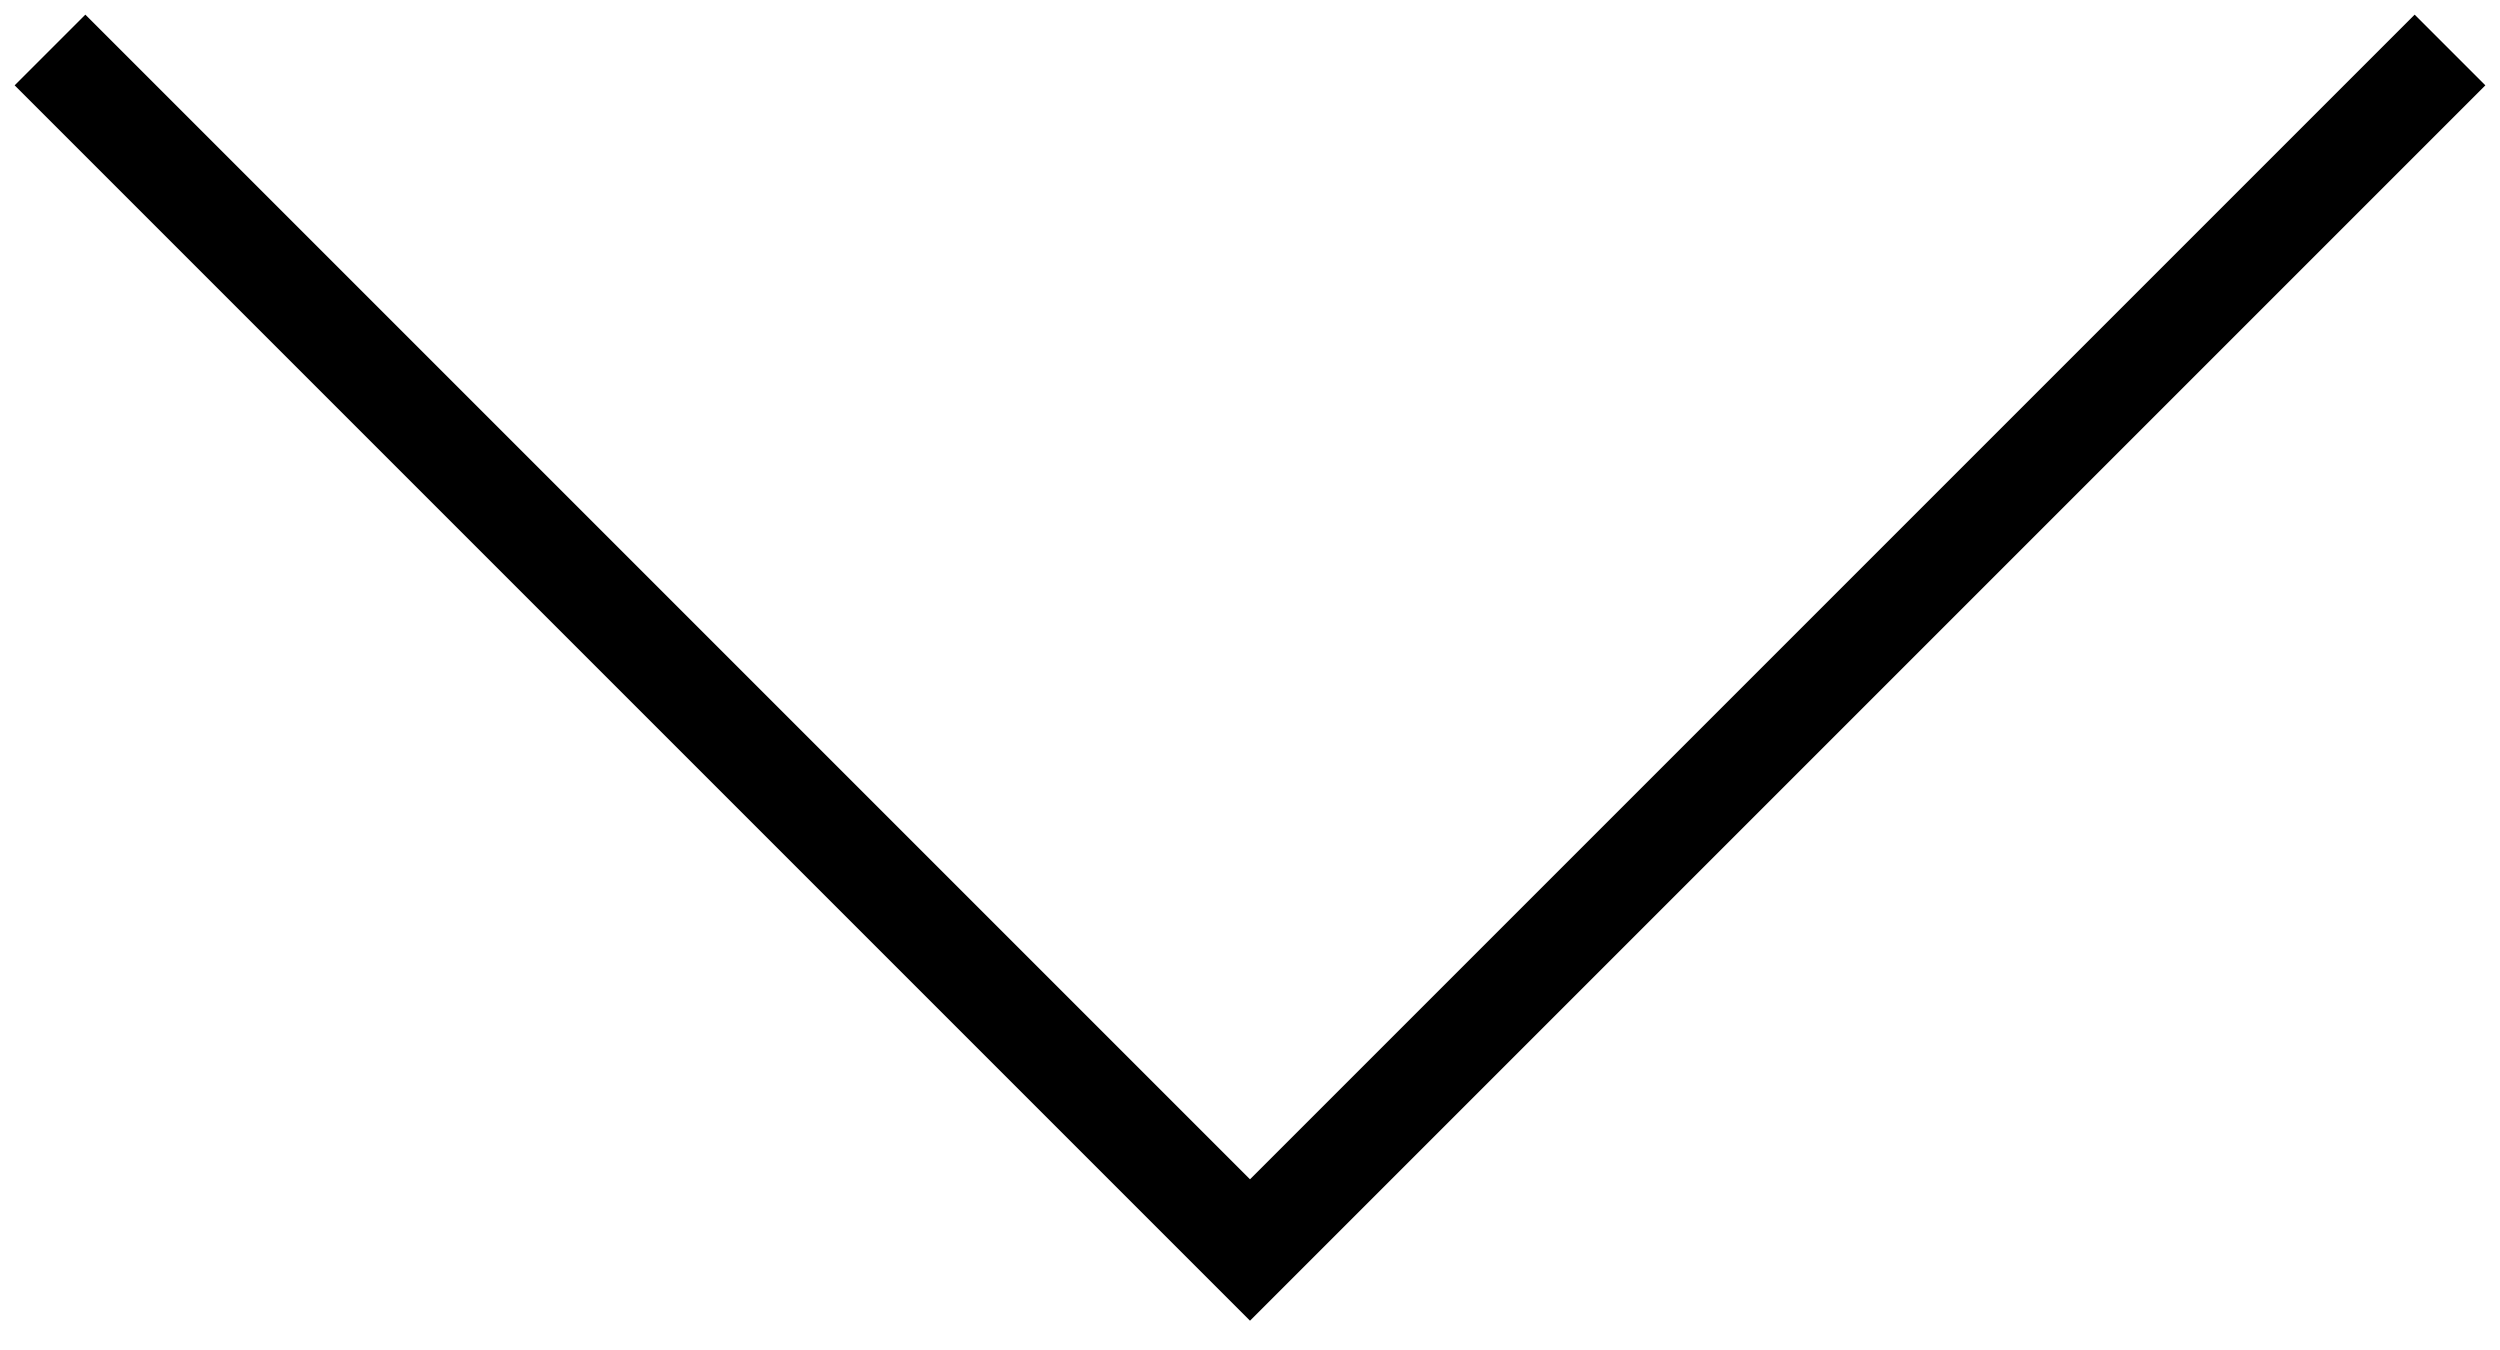 <?xml version="1.0" encoding="UTF-8"?>
<svg width="50px" height="27px" viewBox="0 0 50 27" version="1.1" xmlns="http://www.w3.org/2000/svg" xmlns:xlink="http://www.w3.org/1999/xlink">
    <!-- Generator: Sketch 48.2 (47327) - http://www.bohemiancoding.com/sketch -->
    <title>Elements/Icon/Down_Arrow/Black/64px</title>
    <desc>Created with Sketch.</desc>
    <defs></defs>
    <g id="Iconography" stroke="none" stroke-width="1" fill="none" fill-rule="evenodd" transform="translate(-403, -3596)">
        <g id="block" transform="translate(120, 233)">
            <g id="Group">
                <g id="icons" transform="translate(84, 3246)">
                    <g id="Elements/Icon/Down_Arrow/Black/64px" transform="translate(192, 96)">
                        <g>
                            <rect id="Rectangle-path" transform="translate(32, 32) rotate(90) translate(-32, -32) " x="-7.10542736e-15" y="0" width="64" height="64"></rect>
                            <polygon id="Shape" fill="#000000" fill-rule="nonzero" points="32 47.414 7.293 22.707 8.707 21.293 32 44.586 55.293 21.293 56.707 22.707"></polygon>
                        </g>
                    </g>
                </g>
            </g>
        </g>
    </g>
</svg>